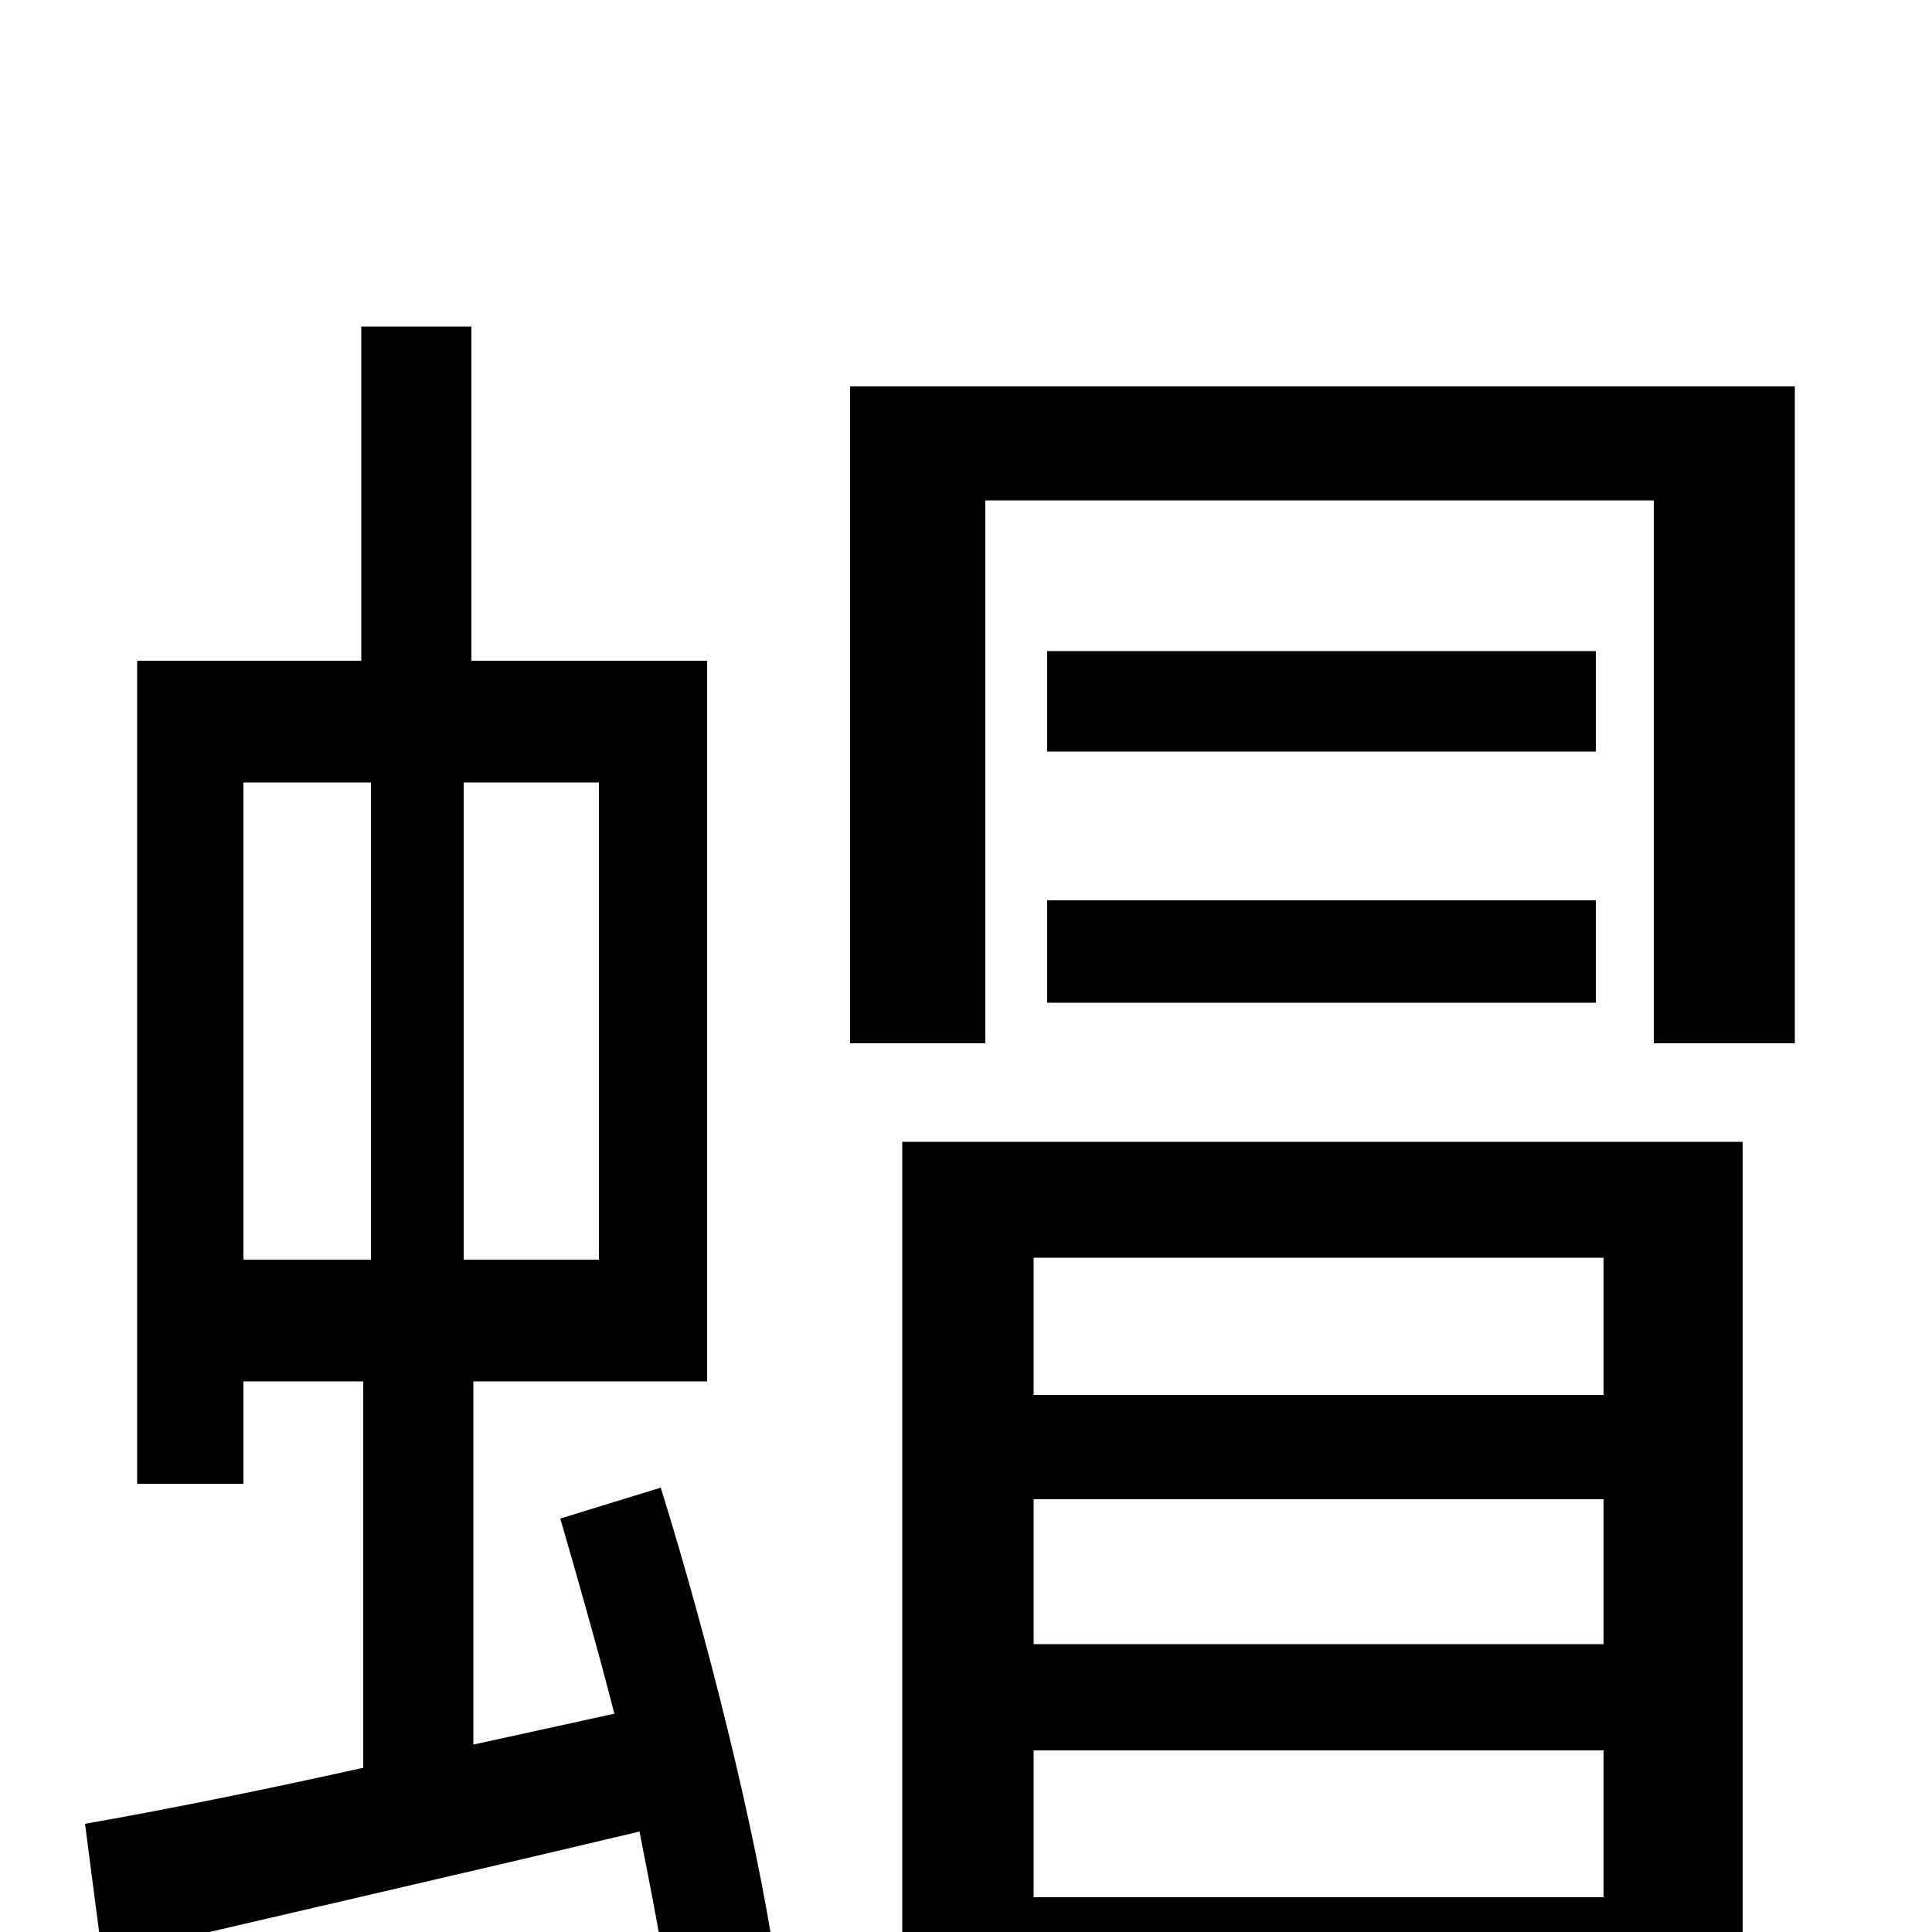 <svg xmlns="http://www.w3.org/2000/svg" viewBox="0 -1000 1000 1000">
	<path fill="#000000" d="M126 -595H192V-348H126ZM310 -348H240V-595H310ZM290 -214C299 -183 309 -148 318 -113L245 -97V-285H366V-658H244V-831H187V-658H71V-232H126V-285H188V-85C134 -73 84 -63 44 -56L53 13C129 -5 230 -28 331 -52C337 -21 343 8 346 33L401 14C391 -53 366 -153 342 -230ZM830 -349V-278H535V-349ZM535 -149V-224H830V-149ZM535 -18V-94H830V-18ZM467 74H535V41H830V74H902V-409H467ZM542 -481H826V-534H542ZM826 -663H542V-611H826ZM440 -800V-460H510V-741H856V-460H929V-800Z"/>
</svg>